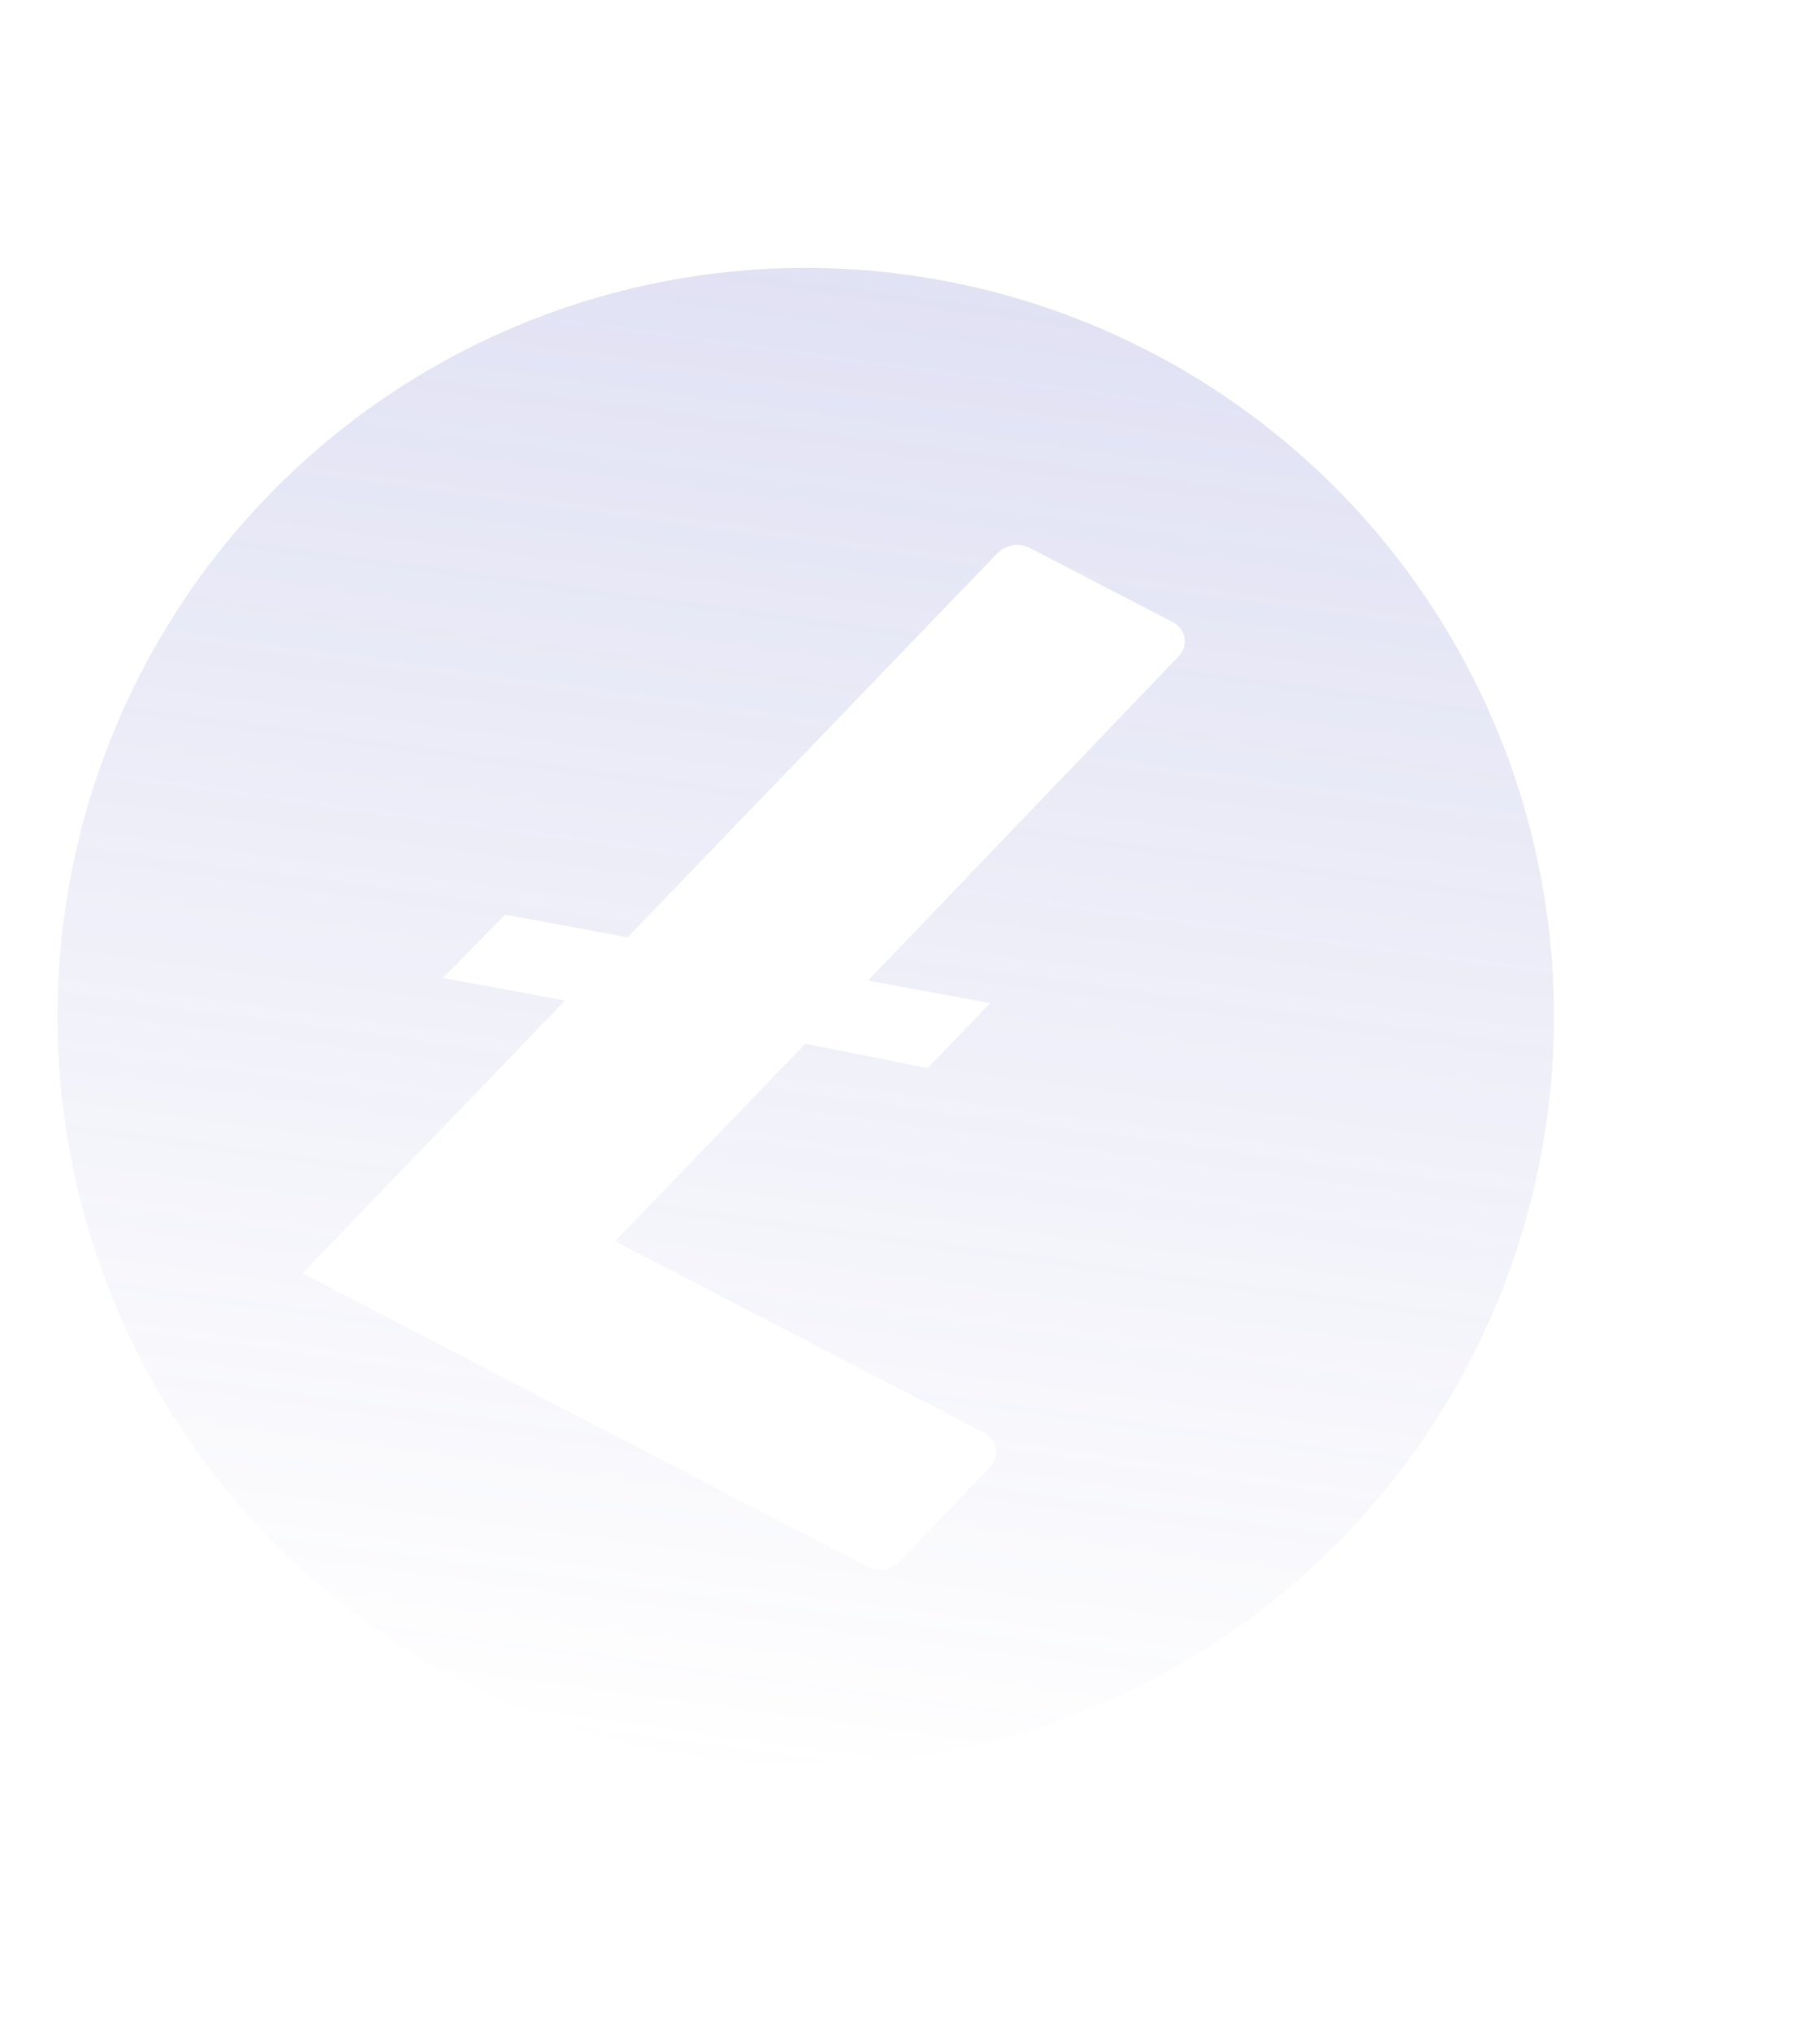 <svg width="225" height="251" fill="none" xmlns="http://www.w3.org/2000/svg"><path d="M142.219 43.51A92.497 92.497 0 0040.064 54.827 92.5 92.5 0 10142.22 43.51zm-14.851 24.233l17.679 9.175a2.647 2.647 0 011.313 3.101 2.65 2.65 0 01-.6 1.047l-38.452 40.125 15.1 2.782-7.709 8.027-15.152-3-23.501 24.4 45.676 23.704a2.642 2.642 0 01.693 4.155l-11.083 11.617a3.54 3.54 0 01-4.182.696l-69.76-36.203 32.46-33.715-15.1-2.799 7.706-7.821 15.127 2.813L123.2 68.481a3.513 3.513 0 014.175-.734l-.006-.004z" fill="url(#paint0_linear)" fill-opacity=".2"/><defs><linearGradient id="paint0_linear" x1="103.933" y1="30.935" x2="78.351" y2="218.792" gradientUnits="userSpaceOnUse"><stop stop-color="#6669C6"/><stop offset="1" stop-color="#6669C6" stop-opacity="0"/></linearGradient></defs></svg>